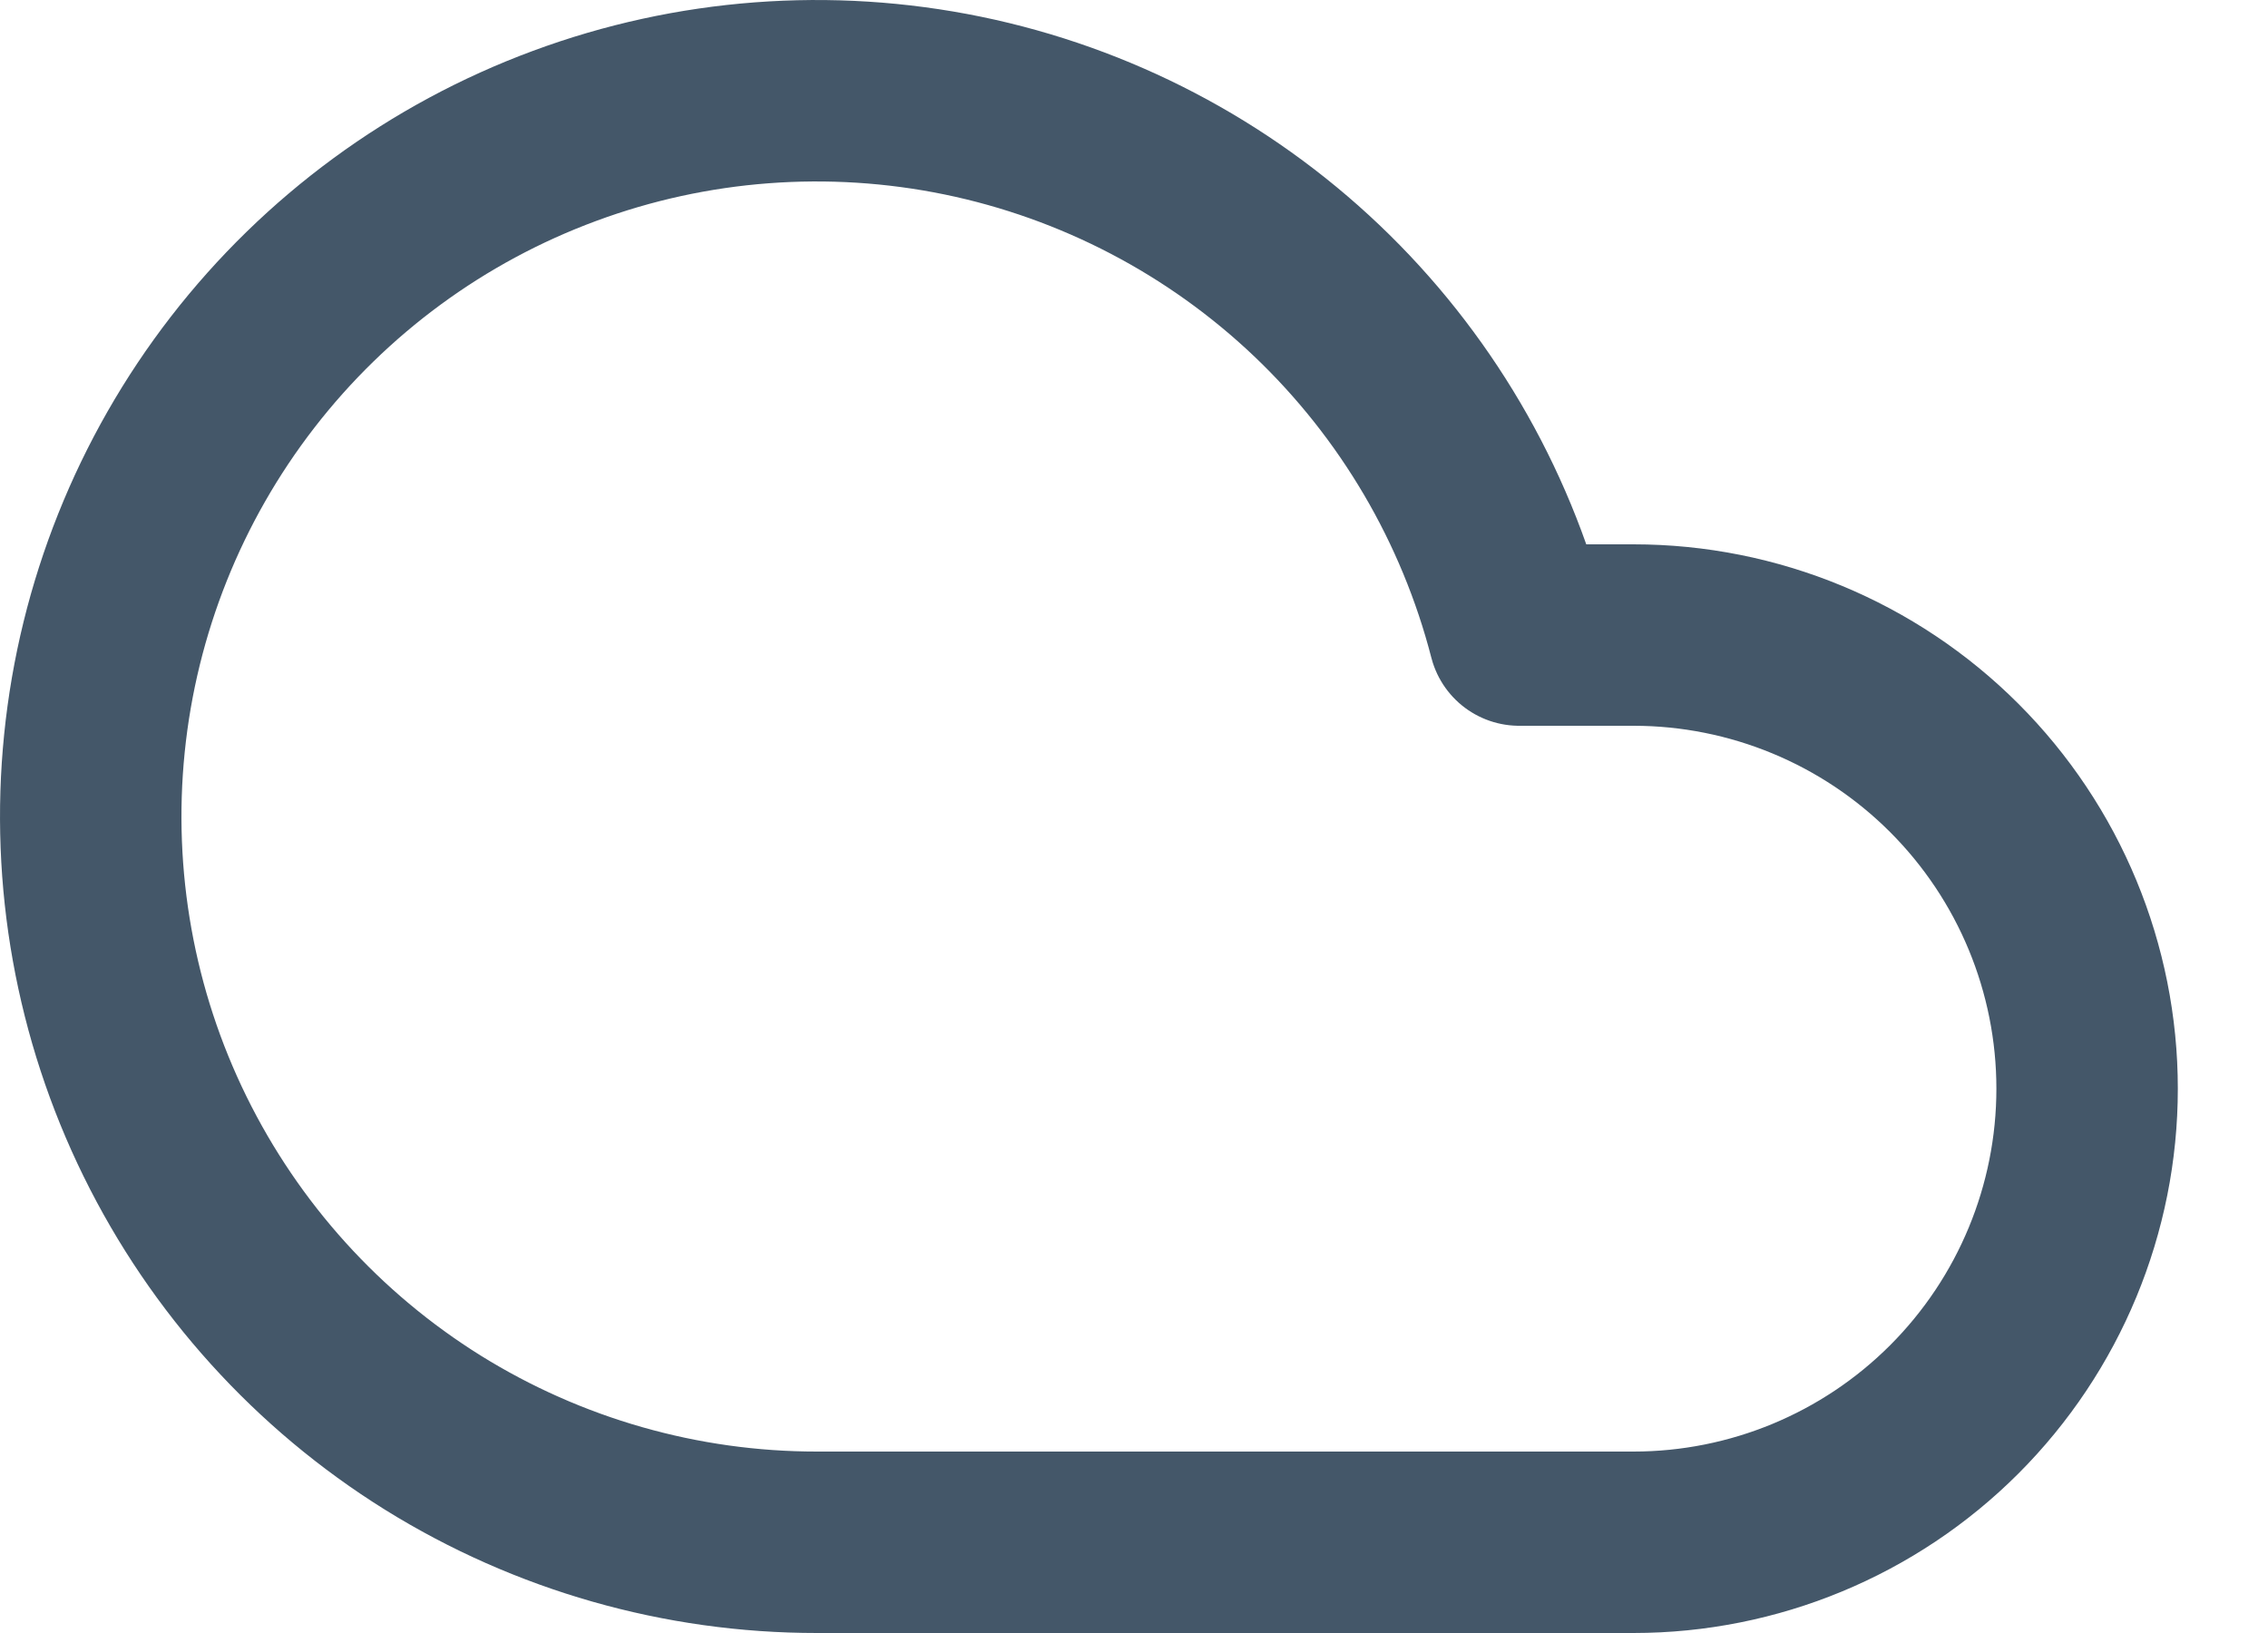 <svg width="25" height="18" viewBox="0 0 25 18" fill="none" xmlns="http://www.w3.org/2000/svg">
    <path d="M18.006 7H16.746C16.372 5.551 15.599 4.236 14.515 3.204C13.431 2.173 12.079 1.466 10.613 1.164C9.147 0.863 7.626 0.978 6.223 1.498C4.819 2.017 3.59 2.92 2.674 4.103C1.758 5.287 1.192 6.703 1.041 8.192C0.89 9.681 1.159 11.183 1.819 12.526C2.479 13.869 3.502 15.001 4.772 15.792C6.043 16.582 7.509 17.001 9.006 17H18.006C19.332 17 20.604 16.473 21.541 15.536C22.479 14.598 23.006 13.326 23.006 12C23.006 10.674 22.479 9.402 21.541 8.464C20.604 7.527 19.332 7 18.006 7Z"
          stroke="#445769" stroke-width="2" stroke-linecap="round" stroke-linejoin="round"/>
</svg>
